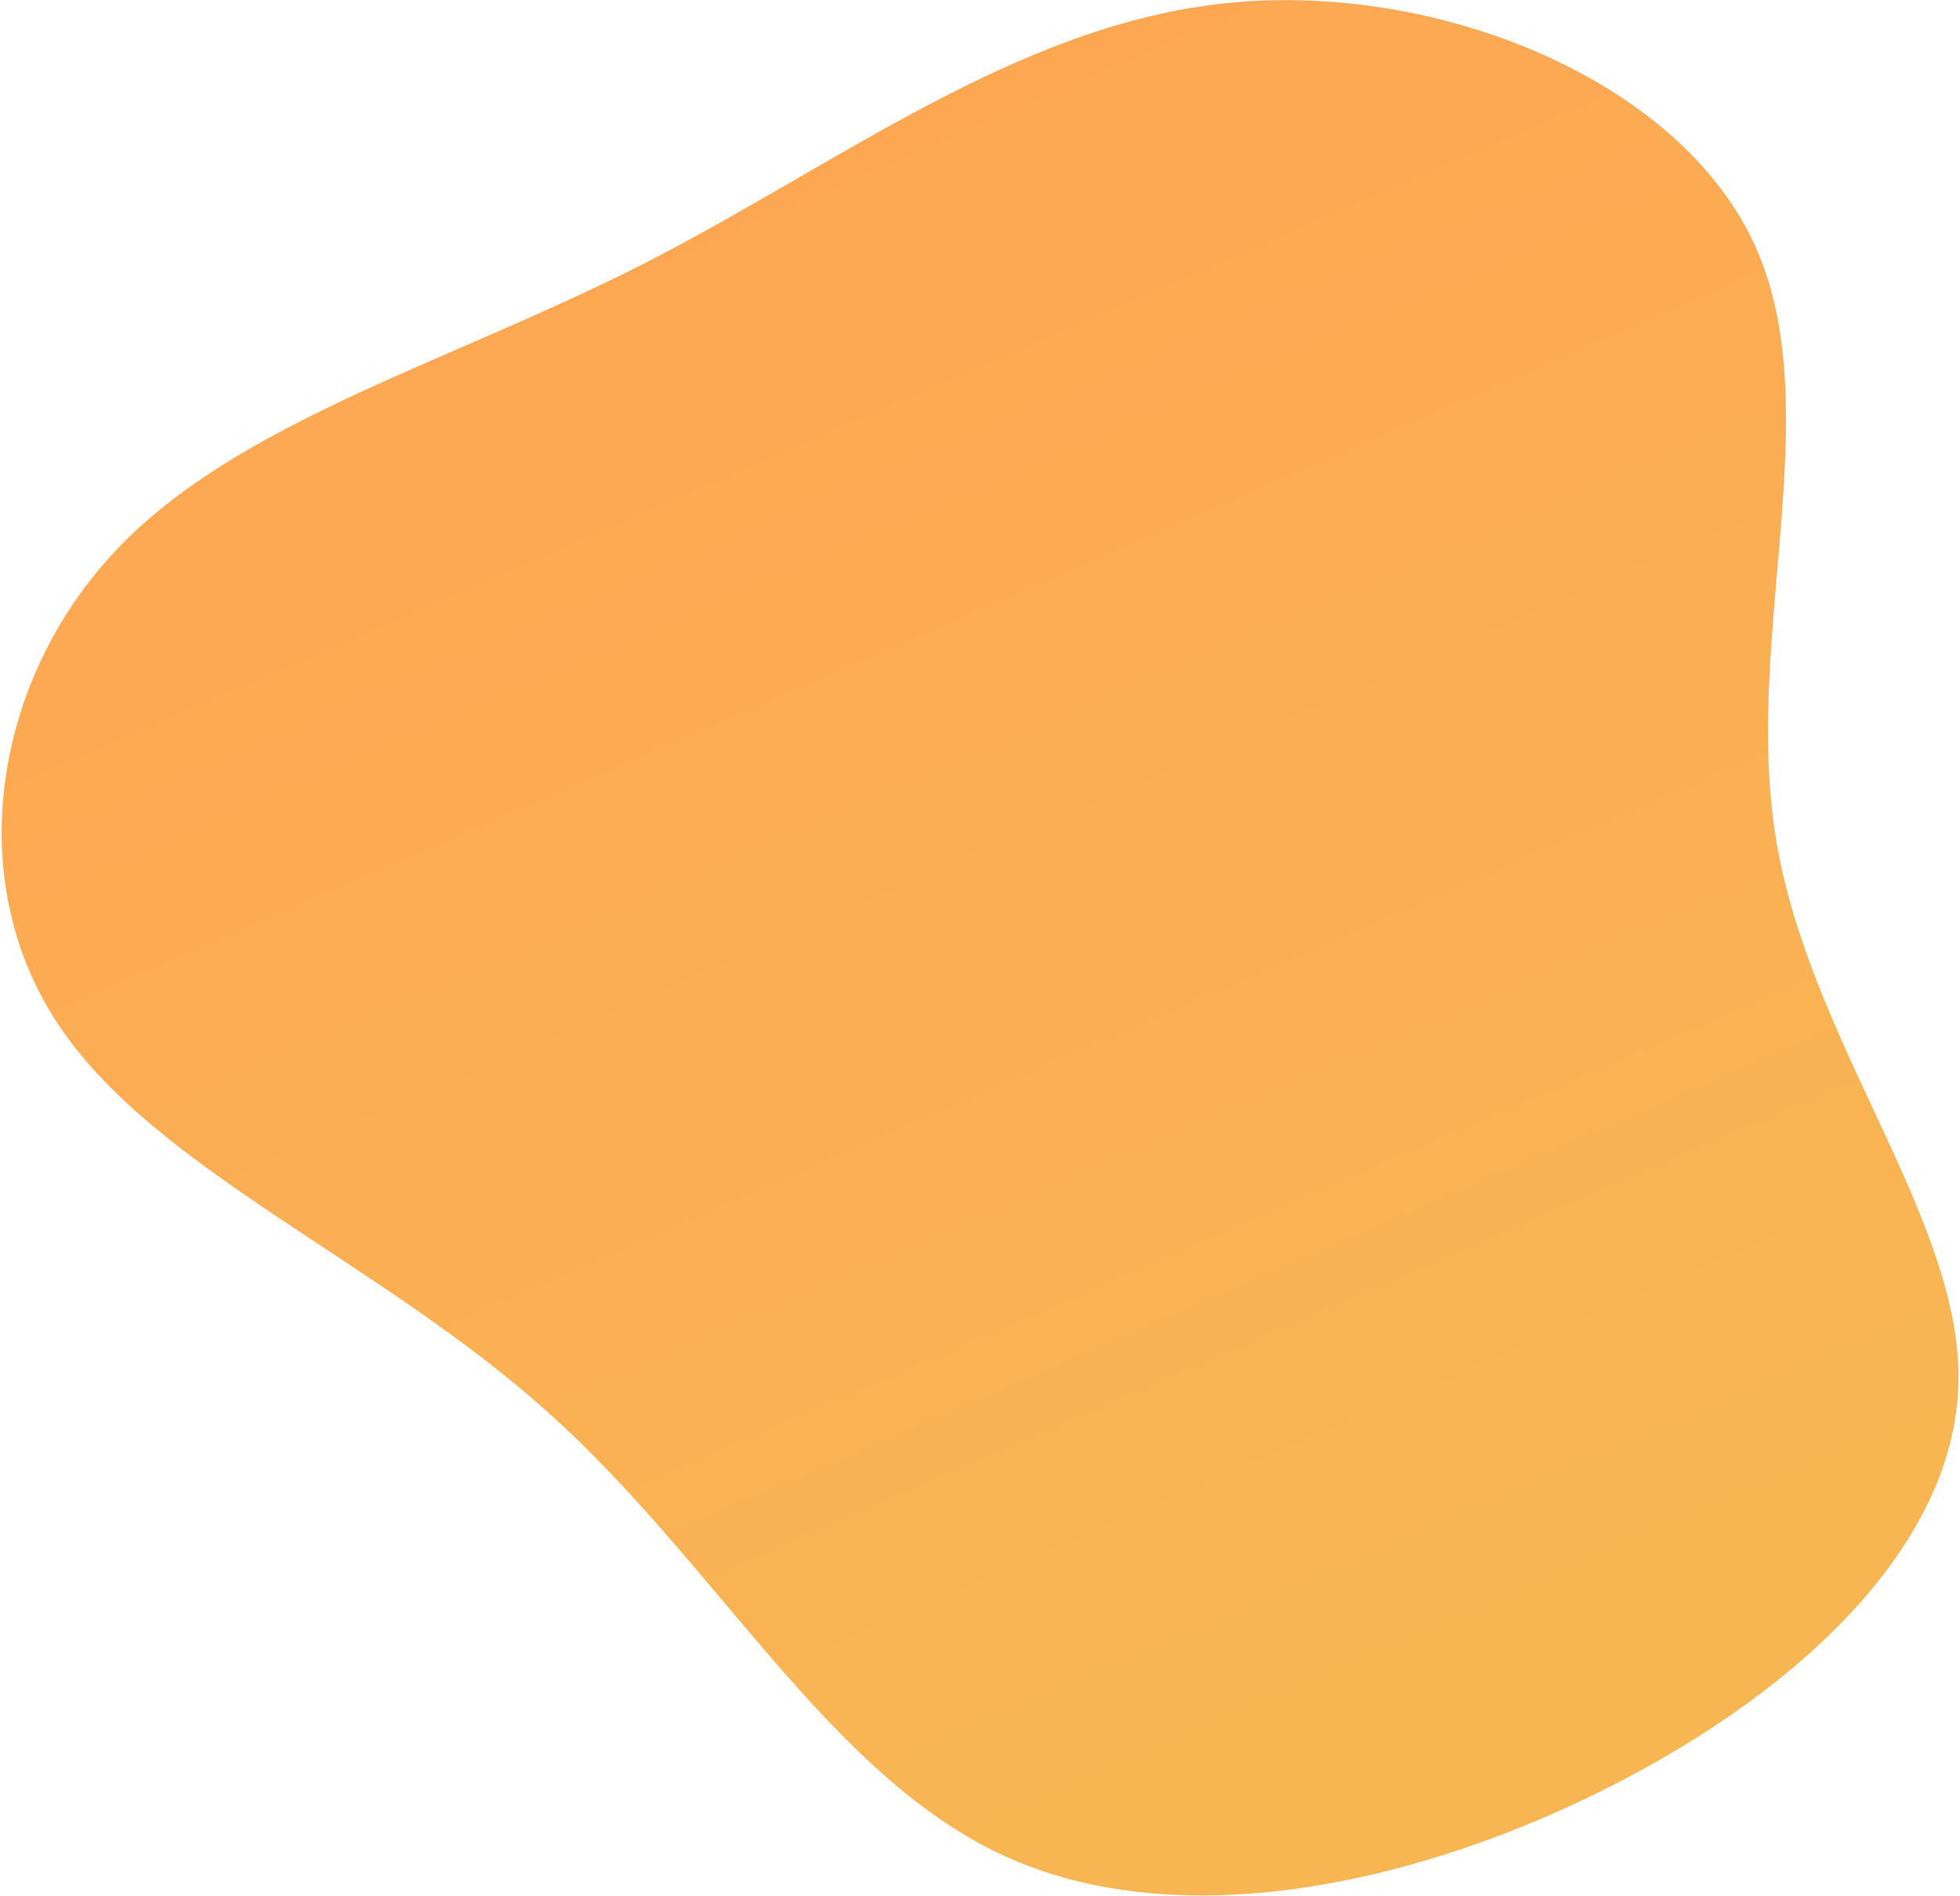<svg width="1134" height="1097" viewBox="0 0 1134 1097" fill="none" xmlns="http://www.w3.org/2000/svg">
<path d="M1014.35 139.879C1058.82 233.998 1008.64 366.408 1027.27 483.736C1045.9 601.064 1133.36 703.09 1133.13 796.929C1132.91 890.548 1045.03 975.758 932.169 1033.2C819.6 1090.47 682.063 1119.97 580.982 1073.57C479.642 1027.13 414.785 904.569 317.096 817.021C219.435 729.252 88.942 676.494 33.48 592.238C-22.267 508.164 -3.27 392.774 67.171 318.277C137.612 243.779 259.236 210.136 371.805 152.872C484.661 95.426 588.202 14.321 709.65 1.813C831.099 -10.695 969.909 45.538 1014.35 139.879Z" fill="url(#paint0_linear_2348_8)"/>
<defs>
<linearGradient id="paint0_linear_2348_8" x1="184.01" y1="132.959" x2="593.791" y2="1078.09" gradientUnits="userSpaceOnUse">
<stop stop-color="#FEA653"/>
<stop offset="1" stop-color="#F8B653"/>
</linearGradient>
</defs>
</svg>
